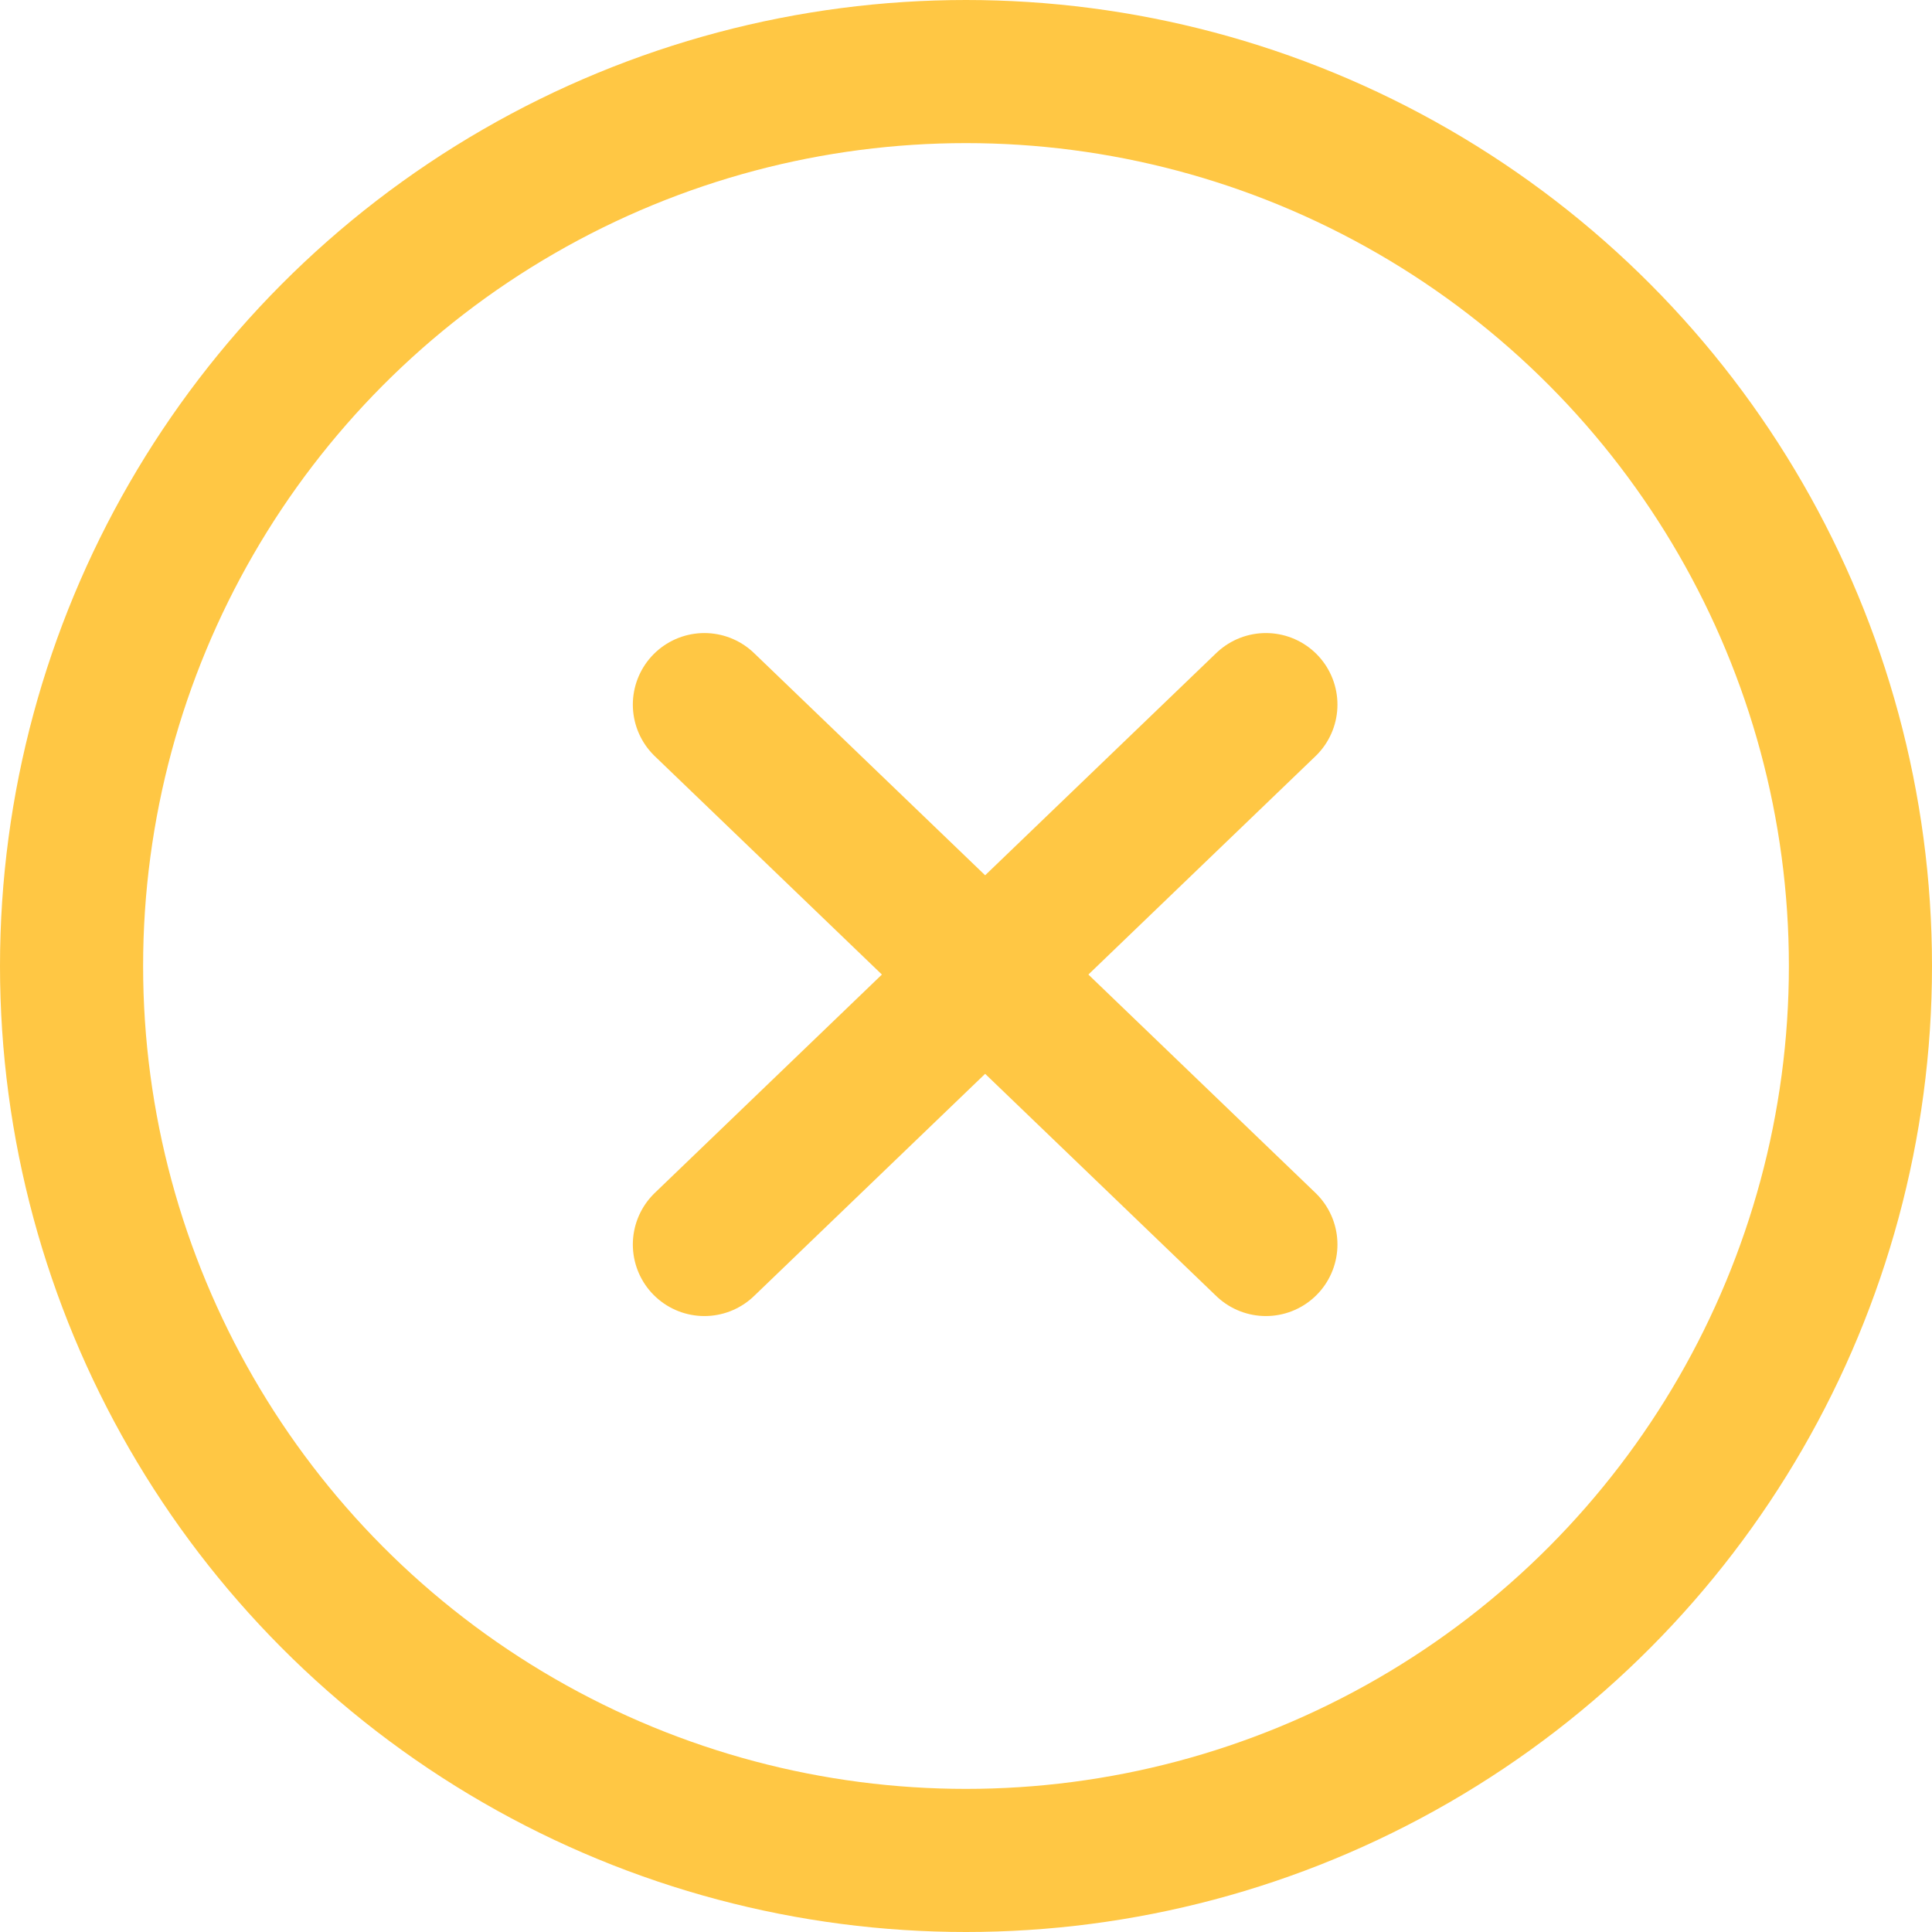 <svg id="Слой_1" data-name="Слой 1" xmlns="http://www.w3.org/2000/svg" viewBox="0 0 27 27"><defs><style>.cls-1,.cls-2,.cls-3{fill:none;}.cls-1,.cls-3{stroke:#ffc744;stroke-width:2px;}.cls-1{stroke-linecap:round;}</style></defs><title>крестик удаление</title><g id="Group_49" data-name="Group 49"><path id="Path_234" data-name="Path 234" class="cls-1" d="M10.344,11.347l7.847,7.545" transform="translate(-0.5 -1.5)"/><path id="Path_235" data-name="Path 235" class="cls-1" d="M18.191,11.347,10.344,18.892" transform="translate(-0.5 -1.5)"/></g><g id="Ellipse_60" data-name="Ellipse 60"><circle class="cls-2" cx="13.5" cy="13.5" r="13.5"/><circle class="cls-3" cx="13.5" cy="13.5" r="12.5"/></g></svg>